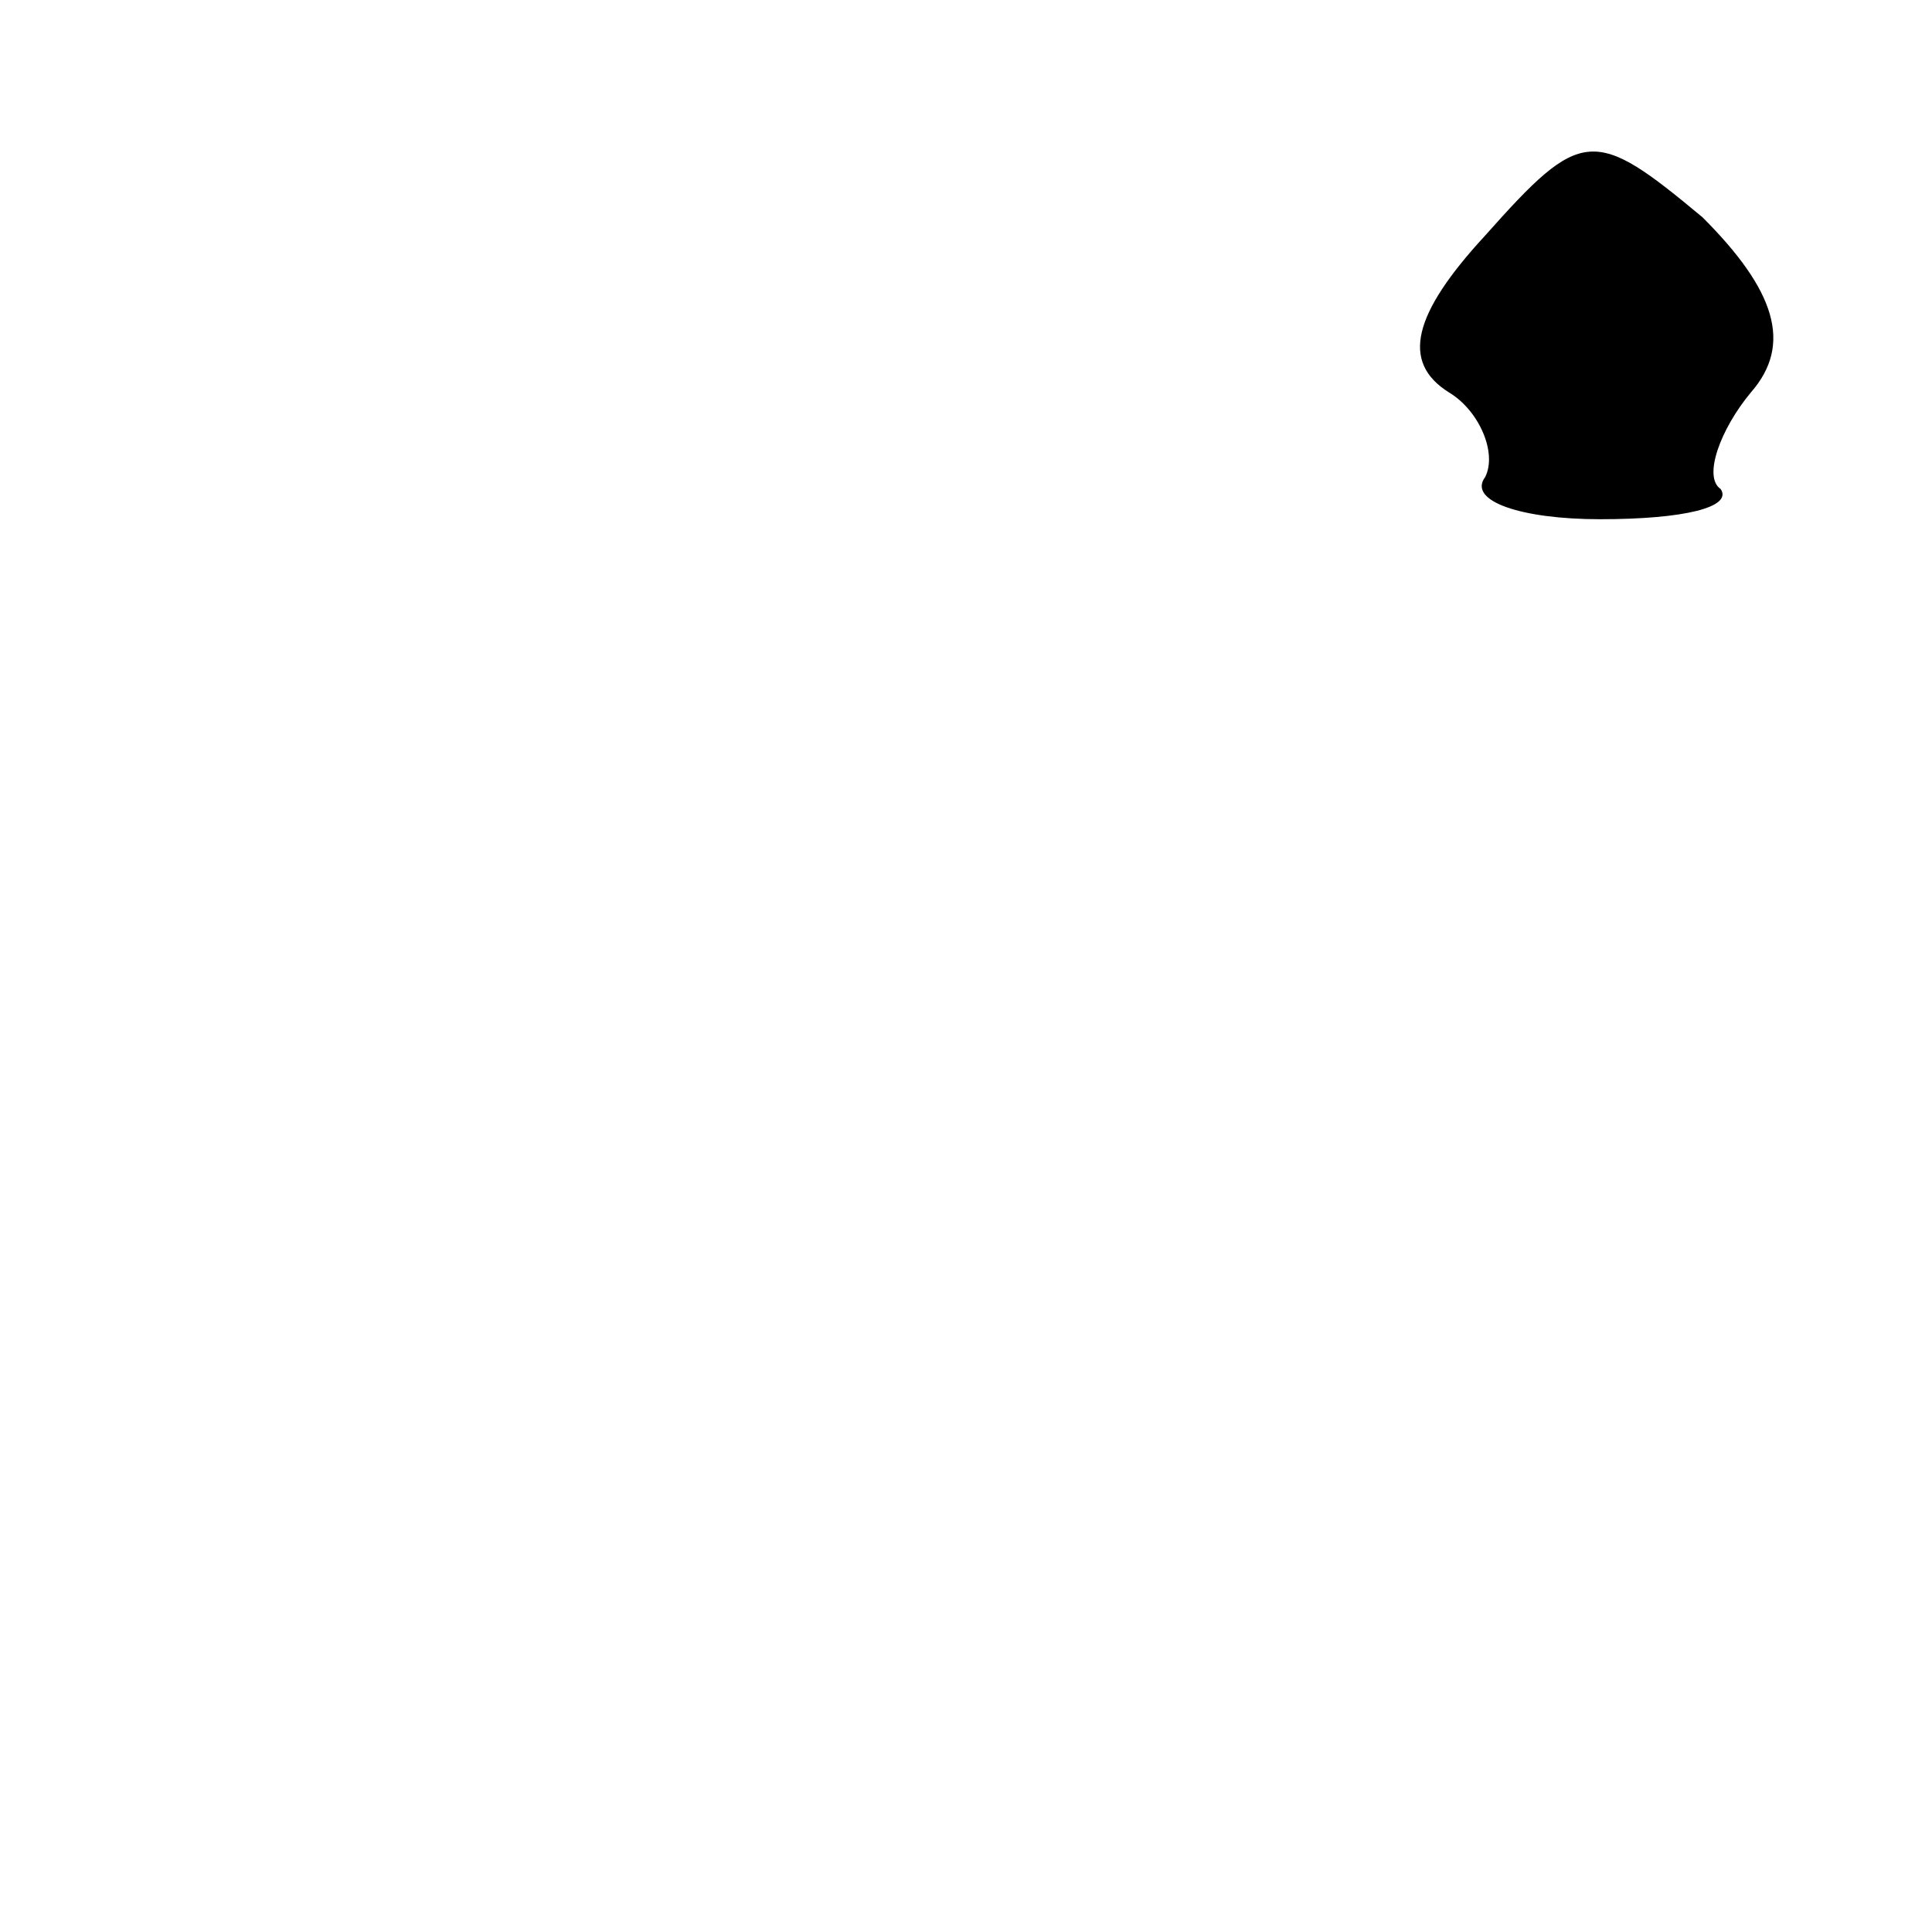 <?xml version="1.0" standalone="no"?>
<!DOCTYPE svg PUBLIC "-//W3C//DTD SVG 20010904//EN"
 "http://www.w3.org/TR/2001/REC-SVG-20010904/DTD/svg10.dtd">
<svg version="1.0" xmlns="http://www.w3.org/2000/svg"
 width="32pt" height="32pt" viewBox="0 0 32 32"
 preserveAspectRatio="xMidYMid meet">
<g transform="translate(0,32) scale(0.1,-0.1)"
fill="#000000" stroke="none">
<path fill="#000000" stroke="none" d="M246 281 c-12 -13 -14 -21 -6 -26 5 -3
8 -10 6 -14 -3 -4 6 -7 19 -7 14 0 22 2 20 5 -3 2 0 10 5 16 7 8 4 17 -8 29
-18 15 -20 15 -36 -3z"/>
</g>
</svg>
